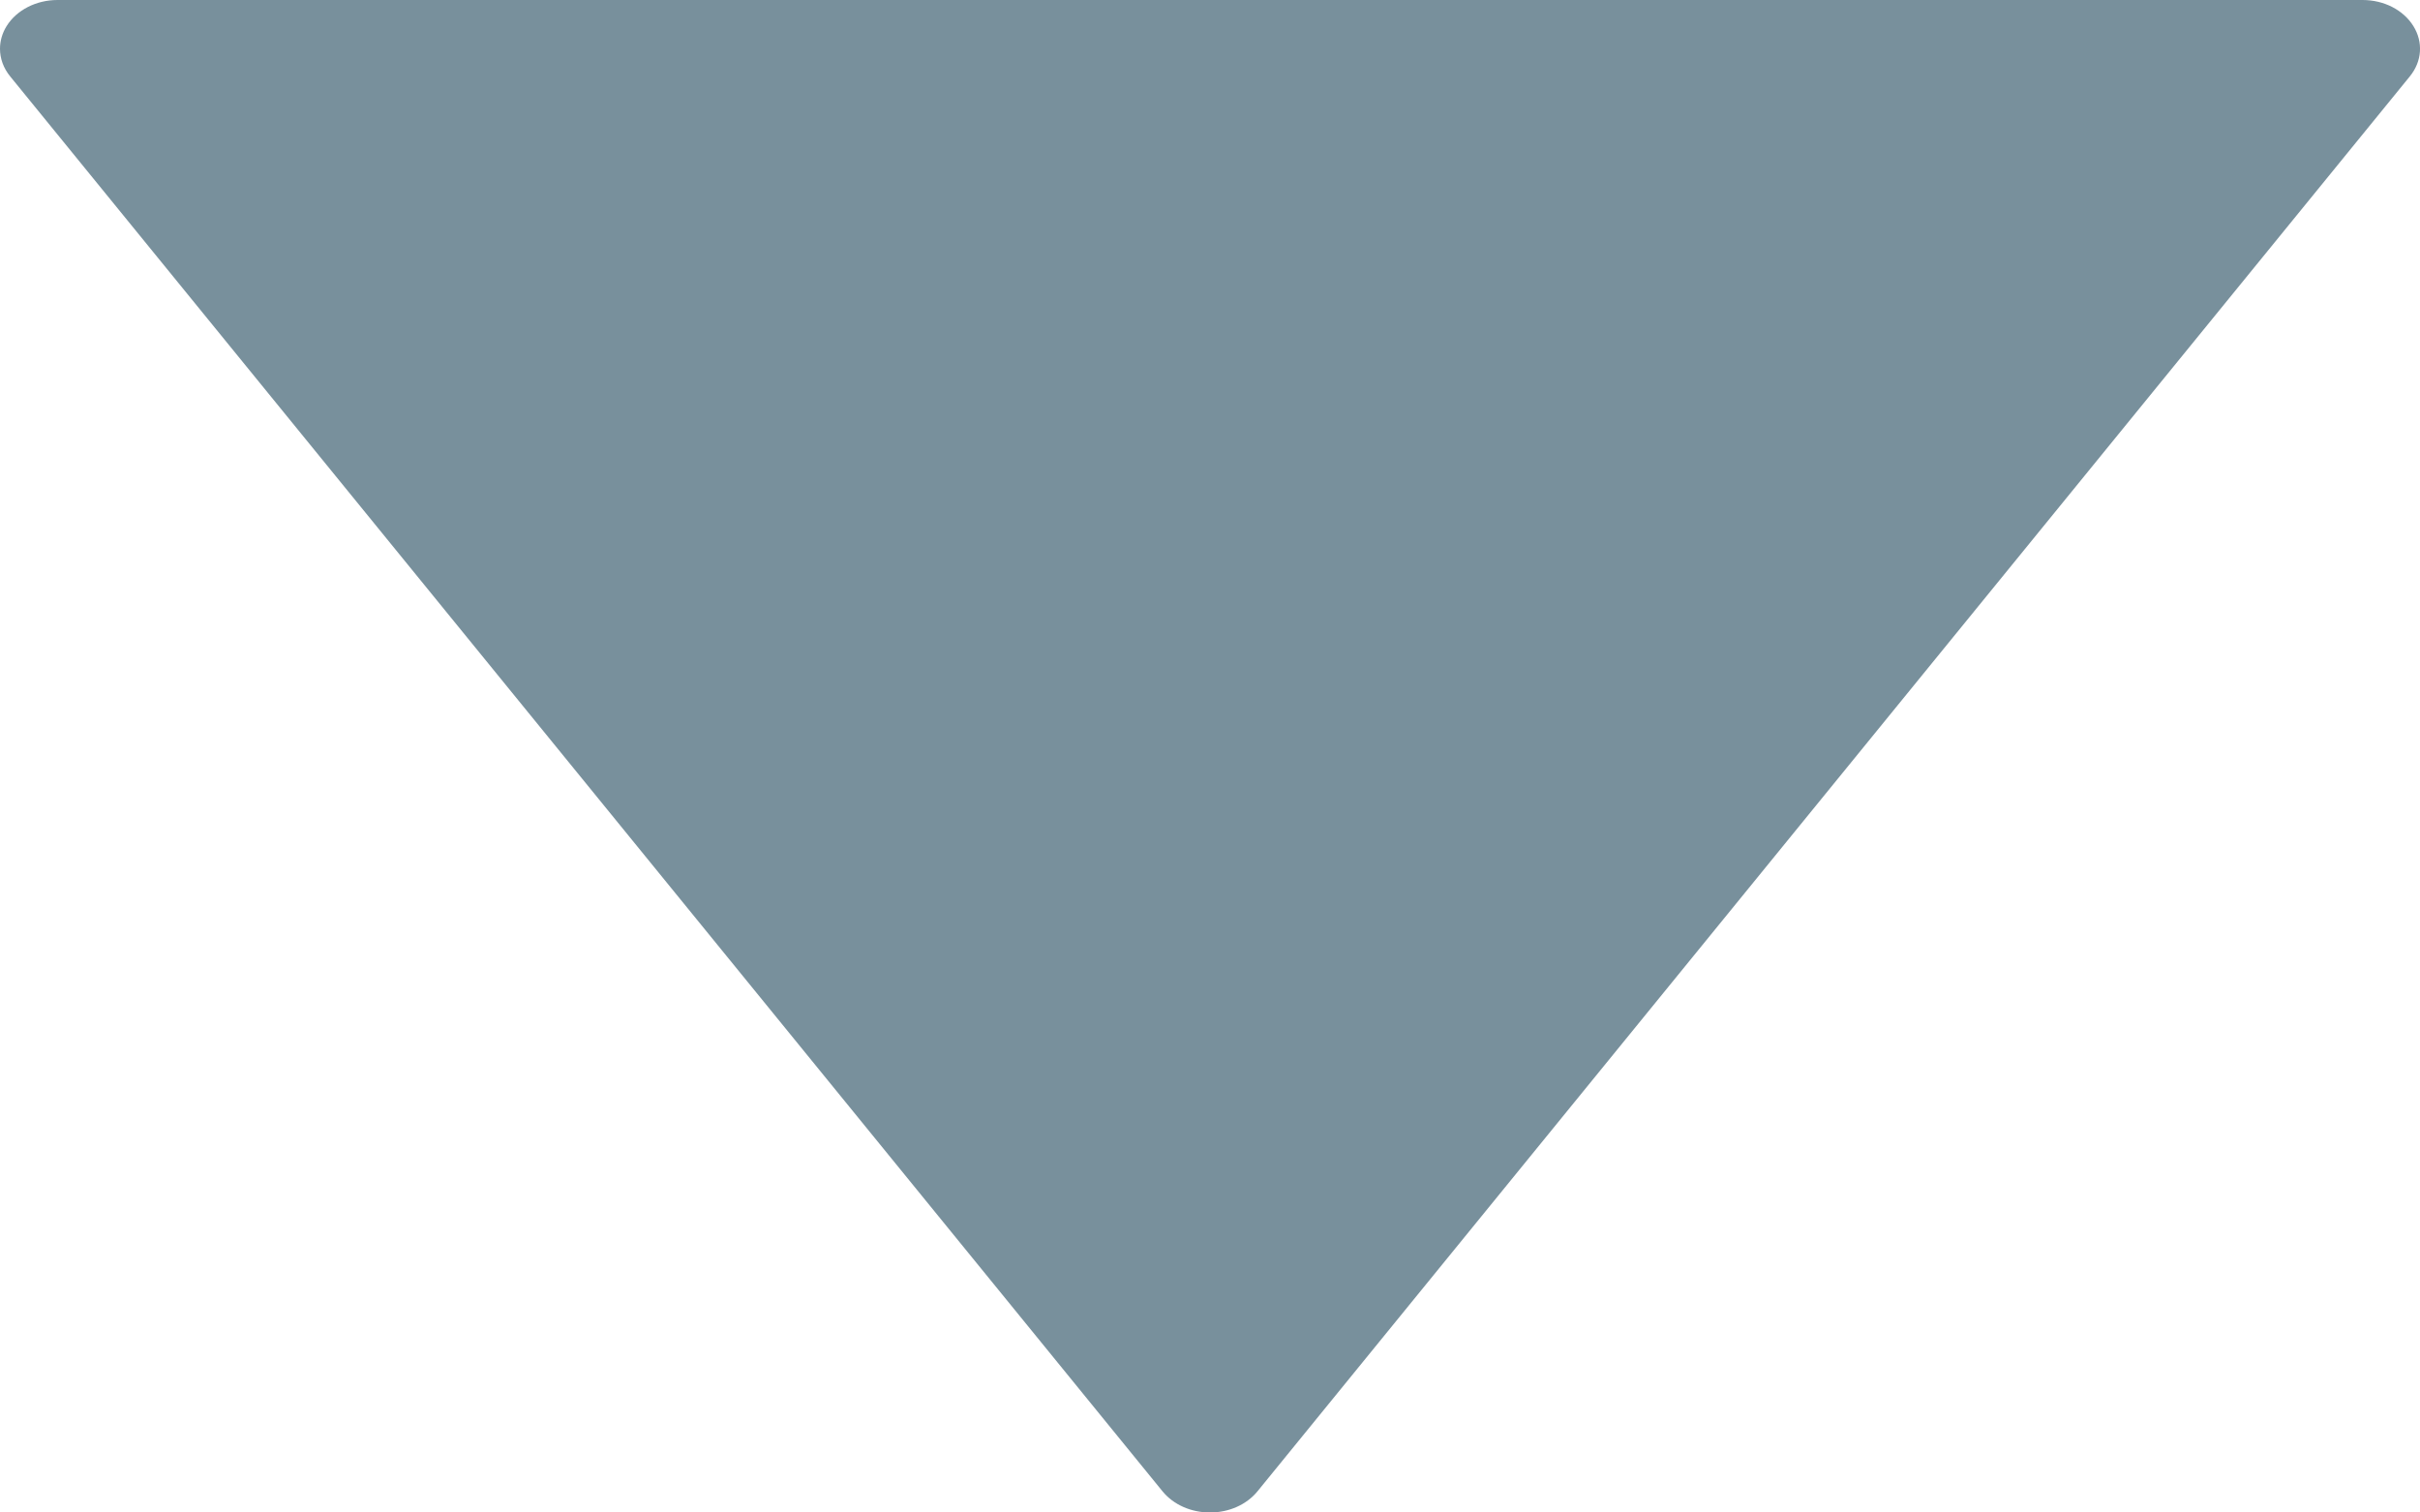 <?xml version="1.0" encoding="UTF-8"?>
<svg width="8px" height="5px" viewBox="0 0 8 5" version="1.1" xmlns="http://www.w3.org/2000/svg" xmlns:xlink="http://www.w3.org/1999/xlink">
    <!-- Generator: Sketch 50.2 (55047) - http://www.bohemiancoding.com/sketch -->
    <title>Shape</title>
    <desc>Created with Sketch.</desc>
    <defs></defs>
    <g id="Symbols" stroke="none" stroke-width="1" fill="none" fill-rule="evenodd">
        <g id="Menu-/-Default" transform="translate(-1282, -92)" fill="#78909C" fill-rule="nonzero">
            <path d="M1288.43,94.343 L1283.753,90.534 C1283.703,90.493 1283.639,90.489 1283.586,90.522 C1283.533,90.555 1283.5,90.619 1283.5,90.69 L1283.5,98.31 C1283.5,98.38 1283.533,98.445 1283.586,98.478 C1283.61,98.493 1283.636,98.5 1283.661,98.5 C1283.693,98.5 1283.725,98.489 1283.753,98.466 L1288.43,94.657 C1288.474,94.621 1288.5,94.563 1288.5,94.5 C1288.5,94.437 1288.474,94.379 1288.43,94.343 Z" id="Shape" transform="translate(1286, 94.5) rotate(-270) translate(-1286, -94.5) "></path>
        </g>
    </g>
</svg>